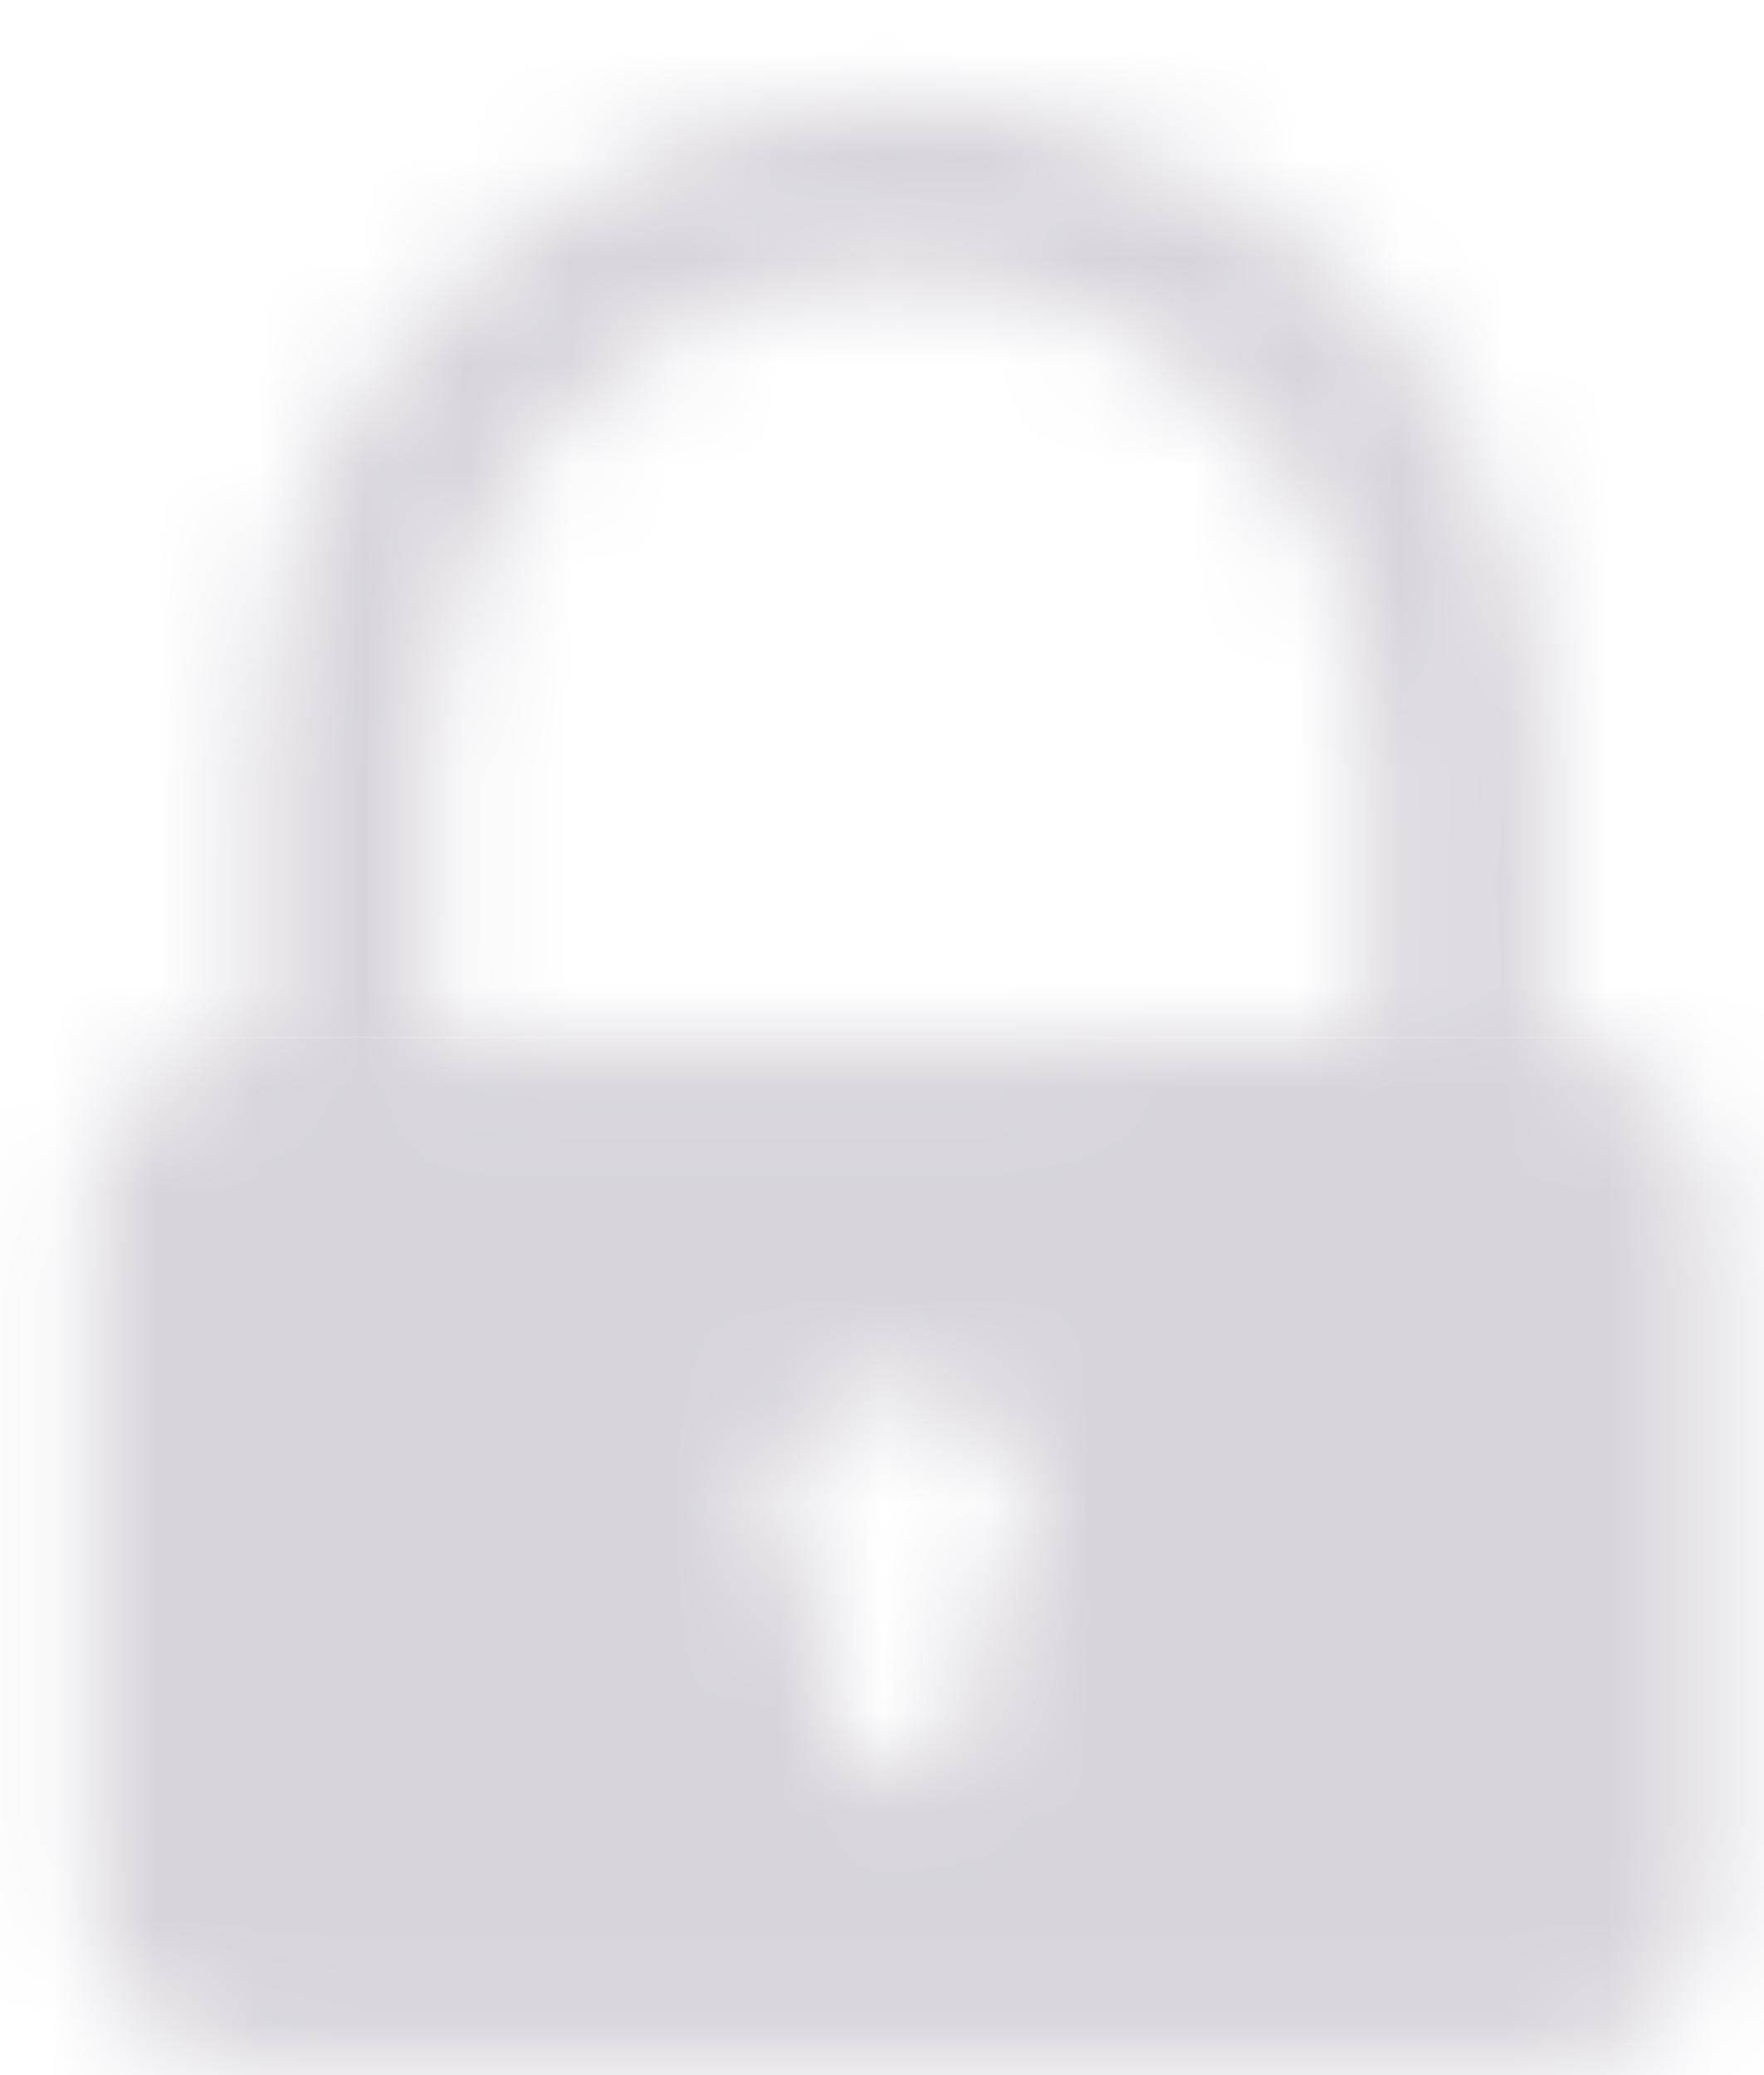 <svg width="17" height="20" viewBox="0 0 17 20" fill="none" xmlns="http://www.w3.org/2000/svg">
<mask id="mask0_235_335" style="mask-type:luminance" maskUnits="userSpaceOnUse" x="0" y="0" width="17" height="20">
<path fill-rule="evenodd" clip-rule="evenodd" d="M14.858 9.985C16.2 10.356 16.53 10.81 16.53 12.152V18.036C16.53 19.296 15.89 19.956 14.631 19.956H2.719C1.48 19.956 0.84 19.316 0.84 18.078V11.987C0.84 10.81 1.274 10.274 2.492 10.005C2.492 9.689 2.489 9.372 2.487 9.056C2.483 8.422 2.478 7.789 2.492 7.156C2.533 5.092 3.359 3.378 5.052 2.16C7.013 0.756 9.16 0.55 11.348 1.582C13.537 2.635 14.693 4.431 14.858 6.847C14.899 7.55 14.886 8.253 14.872 8.951V8.951L14.872 8.951C14.865 9.297 14.858 9.642 14.858 9.985ZM13.232 9V9V9C13.236 8.337 13.241 7.689 13.227 7.032C13.186 4.823 11.576 3.027 9.325 2.656C7.281 2.305 5.155 3.585 4.432 5.608C4.091 6.563 4.12 7.546 4.149 8.531V8.531C4.163 9.037 4.178 9.543 4.143 10.046C7.199 10.026 10.192 10.026 13.227 10.026C13.227 9.678 13.229 9.337 13.232 9ZM9.303 16.561C9.3 16.72 9.298 16.881 9.284 17.045C8.871 17.045 8.499 17.045 8.045 17.025V16.426C8.066 15.992 8.045 15.621 7.694 15.27C7.281 14.857 7.385 14.134 7.818 13.701C8.231 13.288 8.871 13.226 9.367 13.556C9.862 13.907 10.172 14.671 9.759 15.084C9.316 15.543 9.309 16.038 9.303 16.561Z" fill="white"/>
</mask>
<g mask="url(#mask0_235_335)">
<rect x="-3" y="-2" width="24" height="12" fill="#D7D4DC"/>
<rect x="-3" y="10" width="24" height="11.04" fill="#D7D4DC"/>
</g>
</svg>
